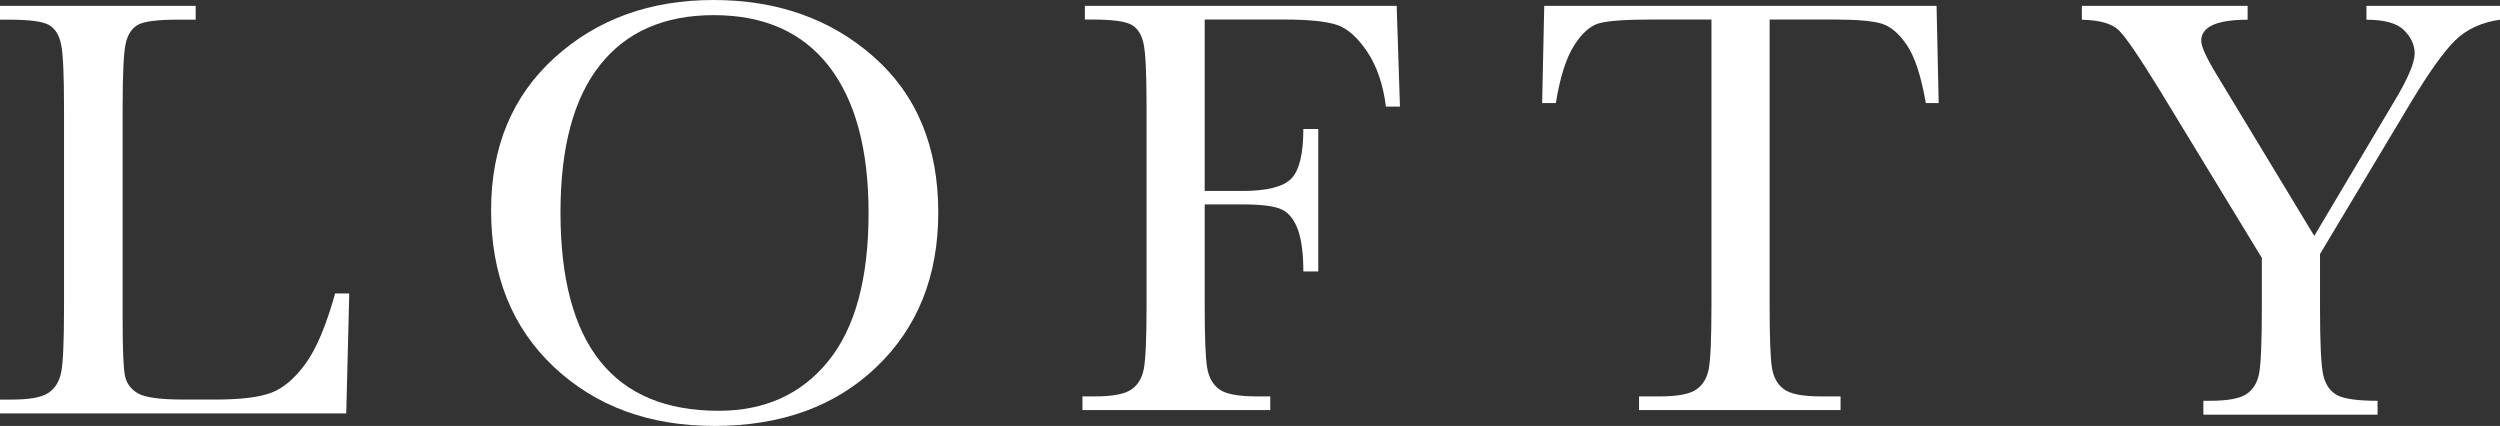 <?xml version="1.0" encoding="UTF-8" standalone="no"?>
<svg
   xmlns:dc="http://purl.org/dc/elements/1.1/"
   xmlns:cc="http://creativecommons.org/ns#"
   xmlns:rdf="http://www.w3.org/1999/02/22-rdf-syntax-ns#"
   xmlns:svg="http://www.w3.org/2000/svg"
   xmlns="http://www.w3.org/2000/svg"
   viewBox="0 0 160.799 27.395"
   height="27.395"
   width="160.799"
   xml:space="preserve"
   version="1.1"
   id="svg2"><rect x="0" y="0" width="160.799" height="27.395" fill="#333333" stroke="none"/><defs
     id="defs6"><clipPath
       id="clipPath16"
       clipPathUnits="userSpaceOnUse"><path
         id="path18"
         d="m 0,21.916 128.639,0 L 128.639,0 0,0 0,21.916 Z" /></clipPath></defs><g
     transform="matrix(1.25,0,0,-1.25,0,27.395)"
     id="g10"><g
       id="g12"><g
         clip-path="url(#clipPath16)"
         id="g14"><g
           transform="translate(17.971,6.814)"
           id="g20"><path
             id="path22"
             style="fill:#FFFFFF;fill-opacity:1;fill-rule:nonzero;stroke:none"
             d="m 0,0 -0.155,-6.171 -17.816,0 0,0.713 0.618,0 c 0.897,0 1.519,0.111 1.864,0.339 0.345,0.226 0.567,0.579 0.665,1.06 0.099,0.479 0.147,1.595 0.147,3.348 l 0,10.286 c 0,1.669 -0.048,2.746 -0.147,3.231 -0.098,0.485 -0.304,0.82 -0.619,1.005 -0.314,0.187 -1.002,0.279 -2.064,0.279 l -0.464,0 0,0.711 10.068,0 0,-0.711 -0.928,0 c -1.031,0 -1.707,-0.086 -2.026,-0.255 -0.319,-0.171 -0.534,-0.486 -0.642,-0.951 -0.108,-0.465 -0.162,-1.567 -0.162,-3.309 l 0,-10.982 c 0,-1.516 0.041,-2.464 0.124,-2.847 0.082,-0.381 0.306,-0.678 0.672,-0.889 0.367,-0.211 1.154,-0.315 2.359,-0.315 l 1.593,0 c 1.289,0 2.246,0.111 2.87,0.339 0.623,0.226 1.216,0.723 1.778,1.484 0.561,0.764 1.075,1.976 1.538,3.635 L 0,0 Z" /></g><g
           transform="translate(28.84,10.99)"
           id="g24"><path
             id="path26"
             style="fill:#FFFFFF;fill-opacity:1;fill-rule:nonzero;stroke:none"
             d="m 0,0 c 0,-3.398 0.678,-5.951 2.035,-7.655 1.355,-1.704 3.389,-2.556 6.102,-2.556 2.38,0 4.261,0.852 5.643,2.556 1.382,1.704 2.073,4.245 2.073,7.623 0,3.282 -0.682,5.801 -2.042,7.552 C 12.45,9.27 10.475,10.147 7.888,10.147 5.341,10.147 3.39,9.291 2.035,7.582 0.678,5.873 0,3.345 0,0 m -3.57,0.107 c 0,3.264 1.091,5.882 3.274,7.858 2.181,1.973 4.905,2.961 8.169,2.961 3.293,0 6.044,-0.978 8.252,-2.93 2.209,-1.955 3.314,-4.62 3.314,-7.996 0,-3.276 -1.058,-5.925 -3.174,-7.952 -2.114,-2.026 -4.896,-3.038 -8.347,-3.038 -3.356,0 -6.11,1.012 -8.26,3.038 -2.152,2.027 -3.228,4.715 -3.228,8.059" /></g><g
           transform="translate(71.867,21.614)"
           id="g28"><path
             id="path30"
             style="fill:#FFFFFF;fill-opacity:1;fill-rule:nonzero;stroke:none"
             d="m 0,0 0.169,-5.184 -0.722,0 c -0.143,1.134 -0.462,2.075 -0.958,2.815 -0.496,0.741 -1.016,1.205 -1.557,1.388 -0.541,0.183 -1.458,0.278 -2.746,0.278 l -4.065,0 0,-8.821 1.948,0 c 1.257,0 2.094,0.213 2.508,0.634 0.413,0.427 0.621,1.278 0.621,2.555 l 0.767,0 0,-7.331 -0.767,0 c 0,0.889 -0.089,1.592 -0.266,2.109 -0.181,0.517 -0.446,0.869 -0.801,1.058 -0.352,0.188 -1.04,0.283 -2.062,0.283 l -1.948,0 0,-5.169 c 0,-1.636 0.04,-2.708 0.124,-3.214 0.08,-0.506 0.286,-0.881 0.62,-1.126 0.333,-0.249 0.974,-0.37 1.925,-0.37 l 0.706,0 0,-0.705 -9.665,0 0,0.705 0.645,0 c 0.89,0 1.505,0.114 1.847,0.339 0.344,0.224 0.564,0.574 0.66,1.049 0.098,0.477 0.147,1.584 0.147,3.322 l 0,10.201 c 0,1.656 -0.049,2.725 -0.147,3.205 -0.096,0.483 -0.3,0.815 -0.614,0.998 -0.311,0.183 -0.992,0.278 -2.047,0.278 l -0.366,0 0,0.703 L 0,0 Z" /></g><g
           transform="translate(80.057,16.614)"
           id="g32"><path
             id="path34"
             style="fill:#FFFFFF;fill-opacity:1;fill-rule:nonzero;stroke:none"
             d="M 0,0 -0.705,0 -0.597,5 19.59,5 19.699,0 19.037,0 C 18.801,1.37 18.48,2.357 18.071,2.97 17.662,3.577 17.223,3.95 16.752,4.089 16.28,4.227 15.479,4.297 14.342,4.297 l -3.342,0 0,-14.682 c 0,-1.627 0.038,-2.695 0.115,-3.207 0.077,-0.512 0.283,-0.888 0.621,-1.133 0.336,-0.249 0.972,-0.37 1.901,-0.37 l 1.013,0 0,-0.705 -10.369,0 0,0.705 1.074,0 c 0.888,0 1.505,0.114 1.849,0.339 0.341,0.224 0.563,0.574 0.658,1.049 0.098,0.477 0.145,1.584 0.145,3.322 l 0,14.682 -3.083,0 C 3.584,4.297 2.686,4.232 2.225,4.104 1.764,3.975 1.334,3.59 0.929,2.945 0.523,2.301 0.215,1.319 0,0" /></g><g
           transform="translate(119.082,9.777)"
           id="g36"><path
             id="path38"
             style="fill:#FFFFFF;fill-opacity:1;fill-rule:nonzero;stroke:none"
             d="m 0,0 4.143,6.967 c 0.682,1.138 1.024,1.944 1.024,2.421 0,0.431 -0.181,0.831 -0.545,1.193 -0.36,0.364 -1.007,0.543 -1.937,0.543 l 0,0.713 6.873,0 0,-0.713 C 8.605,10.99 7.839,10.636 7.252,10.062 6.669,9.488 5.922,8.444 5.011,6.937 l -4.715,-7.868 0,-2.791 c 0,-1.79 0.053,-2.929 0.163,-3.421 0.109,-0.492 0.34,-0.836 0.696,-1.039 0.358,-0.202 1.06,-0.302 2.102,-0.302 l 0,-0.714 -8.963,0 0,0.714 0.338,0 c 0.9,0 1.524,0.114 1.872,0.341 0.346,0.227 0.565,0.584 0.658,1.062 0.092,0.482 0.14,1.601 0.14,3.359 l 0,2.591 -5.243,8.611 c -1.066,1.736 -1.774,2.773 -2.126,3.109 -0.35,0.337 -0.983,0.515 -1.892,0.535 l 0,0.713 8.53,0 0,-0.713 c -1.591,0 -2.388,-0.362 -2.388,-1.087 0,-0.288 0.264,-0.868 0.792,-1.736 L 0,0 Z" /></g></g></g></g></svg>
